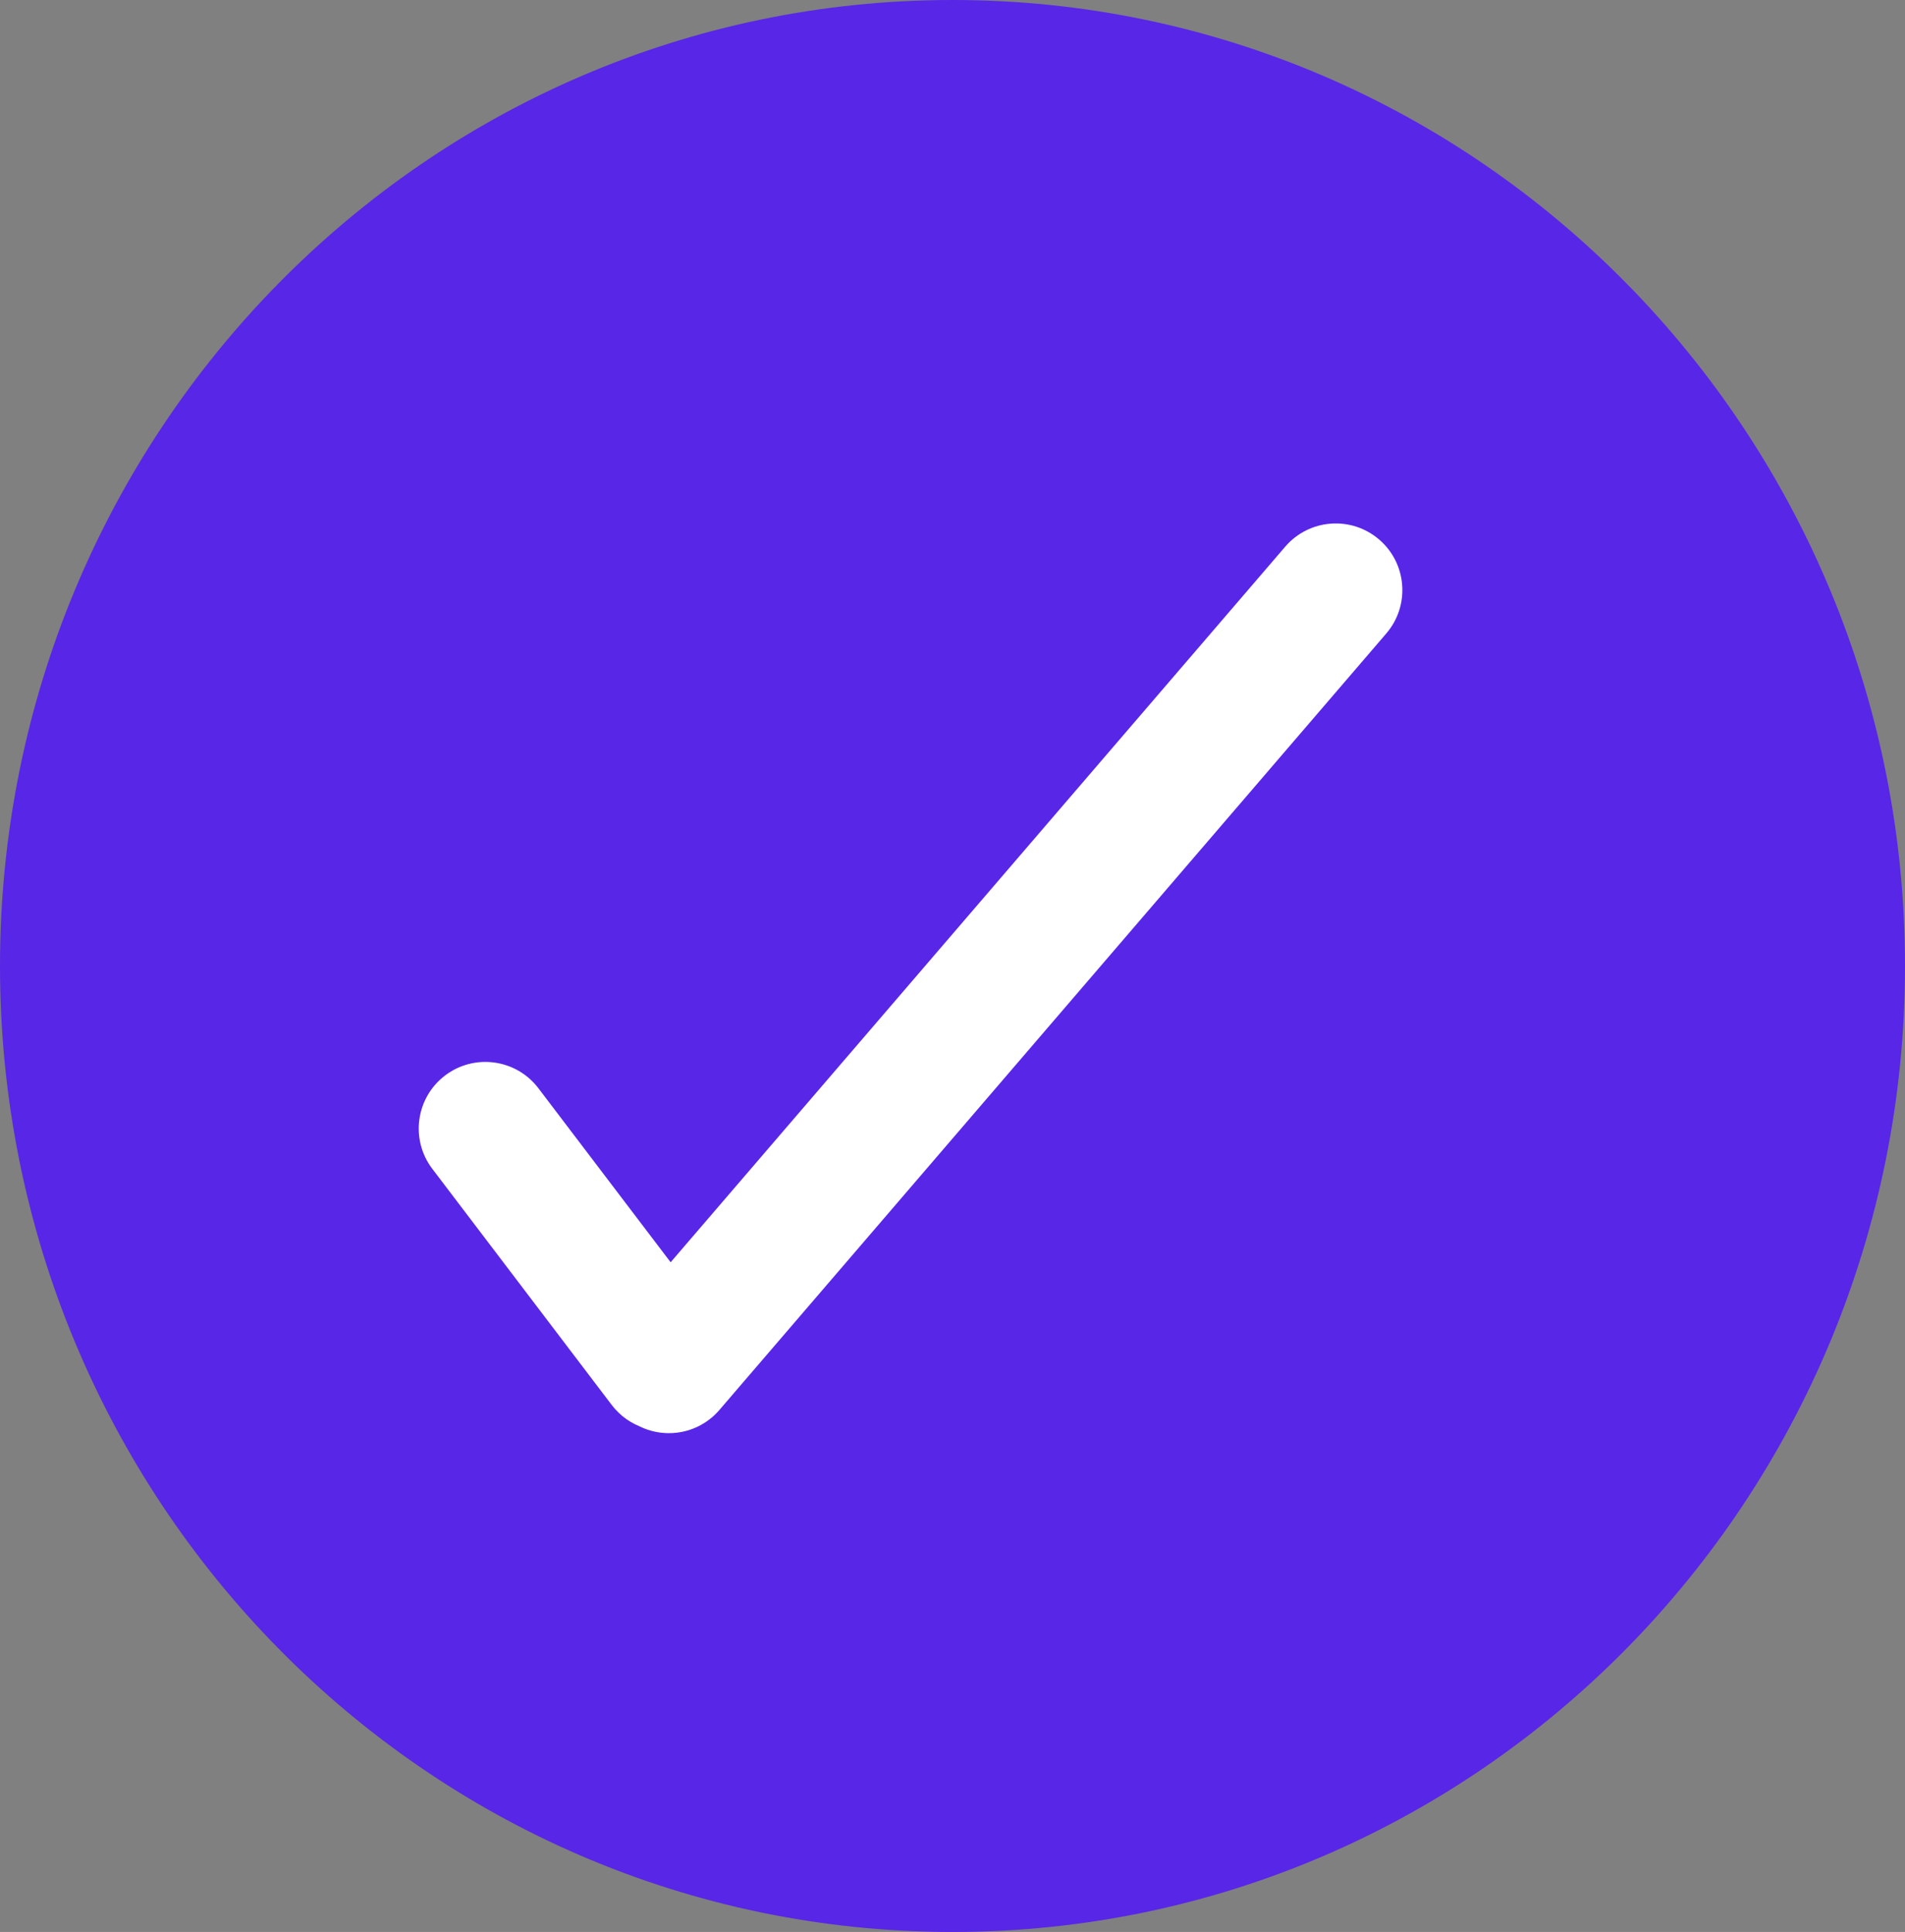 <svg width="143" height="145" viewBox="0 0 143 145" fill="none" xmlns="http://www.w3.org/2000/svg">
<rect x="0" y="0" width="143" height="145" fill="#808080" stroke="none"/>
<path d="M71.5 141C108.838 141 139 110.272 139 72.5C139 34.728 108.838 4 71.5 4C34.162 4 4 34.728 4 72.5C4 110.272 34.162 141 71.5 141Z" fill="#5826E7" stroke="#5826E7" stroke-width="8"/>
<path fill-rule="evenodd" clip-rule="evenodd" d="M101.407 45.264C101.947 44.636 101.875 43.689 101.246 43.149C100.618 42.609 99.671 42.681 99.131 43.309L50.174 100.303L37.628 83.793C37.127 83.133 36.186 83.005 35.526 83.506C34.867 84.007 34.738 84.948 35.239 85.608L48.706 103.329C48.898 103.582 49.155 103.757 49.437 103.848C50.052 104.219 50.864 104.104 51.348 103.54L101.407 45.264Z" fill="white"/>
<path d="M101.246 43.149L103.527 40.494L103.527 40.494L101.246 43.149ZM101.407 45.264L104.062 47.545V47.545L101.407 45.264ZM99.131 43.309L101.786 45.59V45.59L99.131 43.309ZM50.174 100.303L47.387 102.42C48.027 103.262 49.013 103.77 50.069 103.801C51.126 103.833 52.14 103.385 52.829 102.583L50.174 100.303ZM37.628 83.793L40.415 81.675L40.415 81.675L37.628 83.793ZM35.526 83.506L37.644 86.293H37.644L35.526 83.506ZM35.239 85.608L32.453 87.726L32.453 87.726L35.239 85.608ZM48.706 103.329L45.919 105.446L45.919 105.446L48.706 103.329ZM49.437 103.848L51.245 100.851C51.015 100.713 50.77 100.601 50.514 100.518L49.437 103.848ZM51.348 103.54L48.693 101.259H48.693L51.348 103.54ZM98.966 45.804C98.128 45.084 98.032 43.821 98.752 42.983L104.062 47.545C105.861 45.45 105.622 42.293 103.527 40.494L98.966 45.804ZM101.786 45.59C101.066 46.428 99.804 46.523 98.966 45.804L103.527 40.494C101.432 38.694 98.276 38.934 96.476 41.029L101.786 45.59ZM52.829 102.583L101.786 45.59L96.476 41.029L47.519 98.022L52.829 102.583ZM34.841 85.911L47.387 102.42L52.961 98.185L40.415 81.675L34.841 85.911ZM37.644 86.293C36.764 86.961 35.51 86.79 34.841 85.911L40.415 81.675C38.744 79.477 35.607 79.049 33.408 80.72L37.644 86.293ZM38.026 83.49C38.694 84.37 38.523 85.625 37.644 86.293L33.408 80.72C31.21 82.39 30.782 85.527 32.453 87.726L38.026 83.49ZM51.492 101.211L38.026 83.49L32.453 87.726L45.919 105.446L51.492 101.211ZM50.514 100.518C50.891 100.64 51.238 100.877 51.492 101.211L45.919 105.446C46.558 106.287 47.42 106.874 48.359 107.178L50.514 100.518ZM48.693 101.259C49.341 100.505 50.422 100.355 51.245 100.851L47.628 106.845C49.683 108.084 52.387 107.702 54.003 105.821L48.693 101.259ZM98.752 42.983L48.693 101.259L54.003 105.821L104.062 47.545L98.752 42.983Z" fill="white"/>
</svg>
